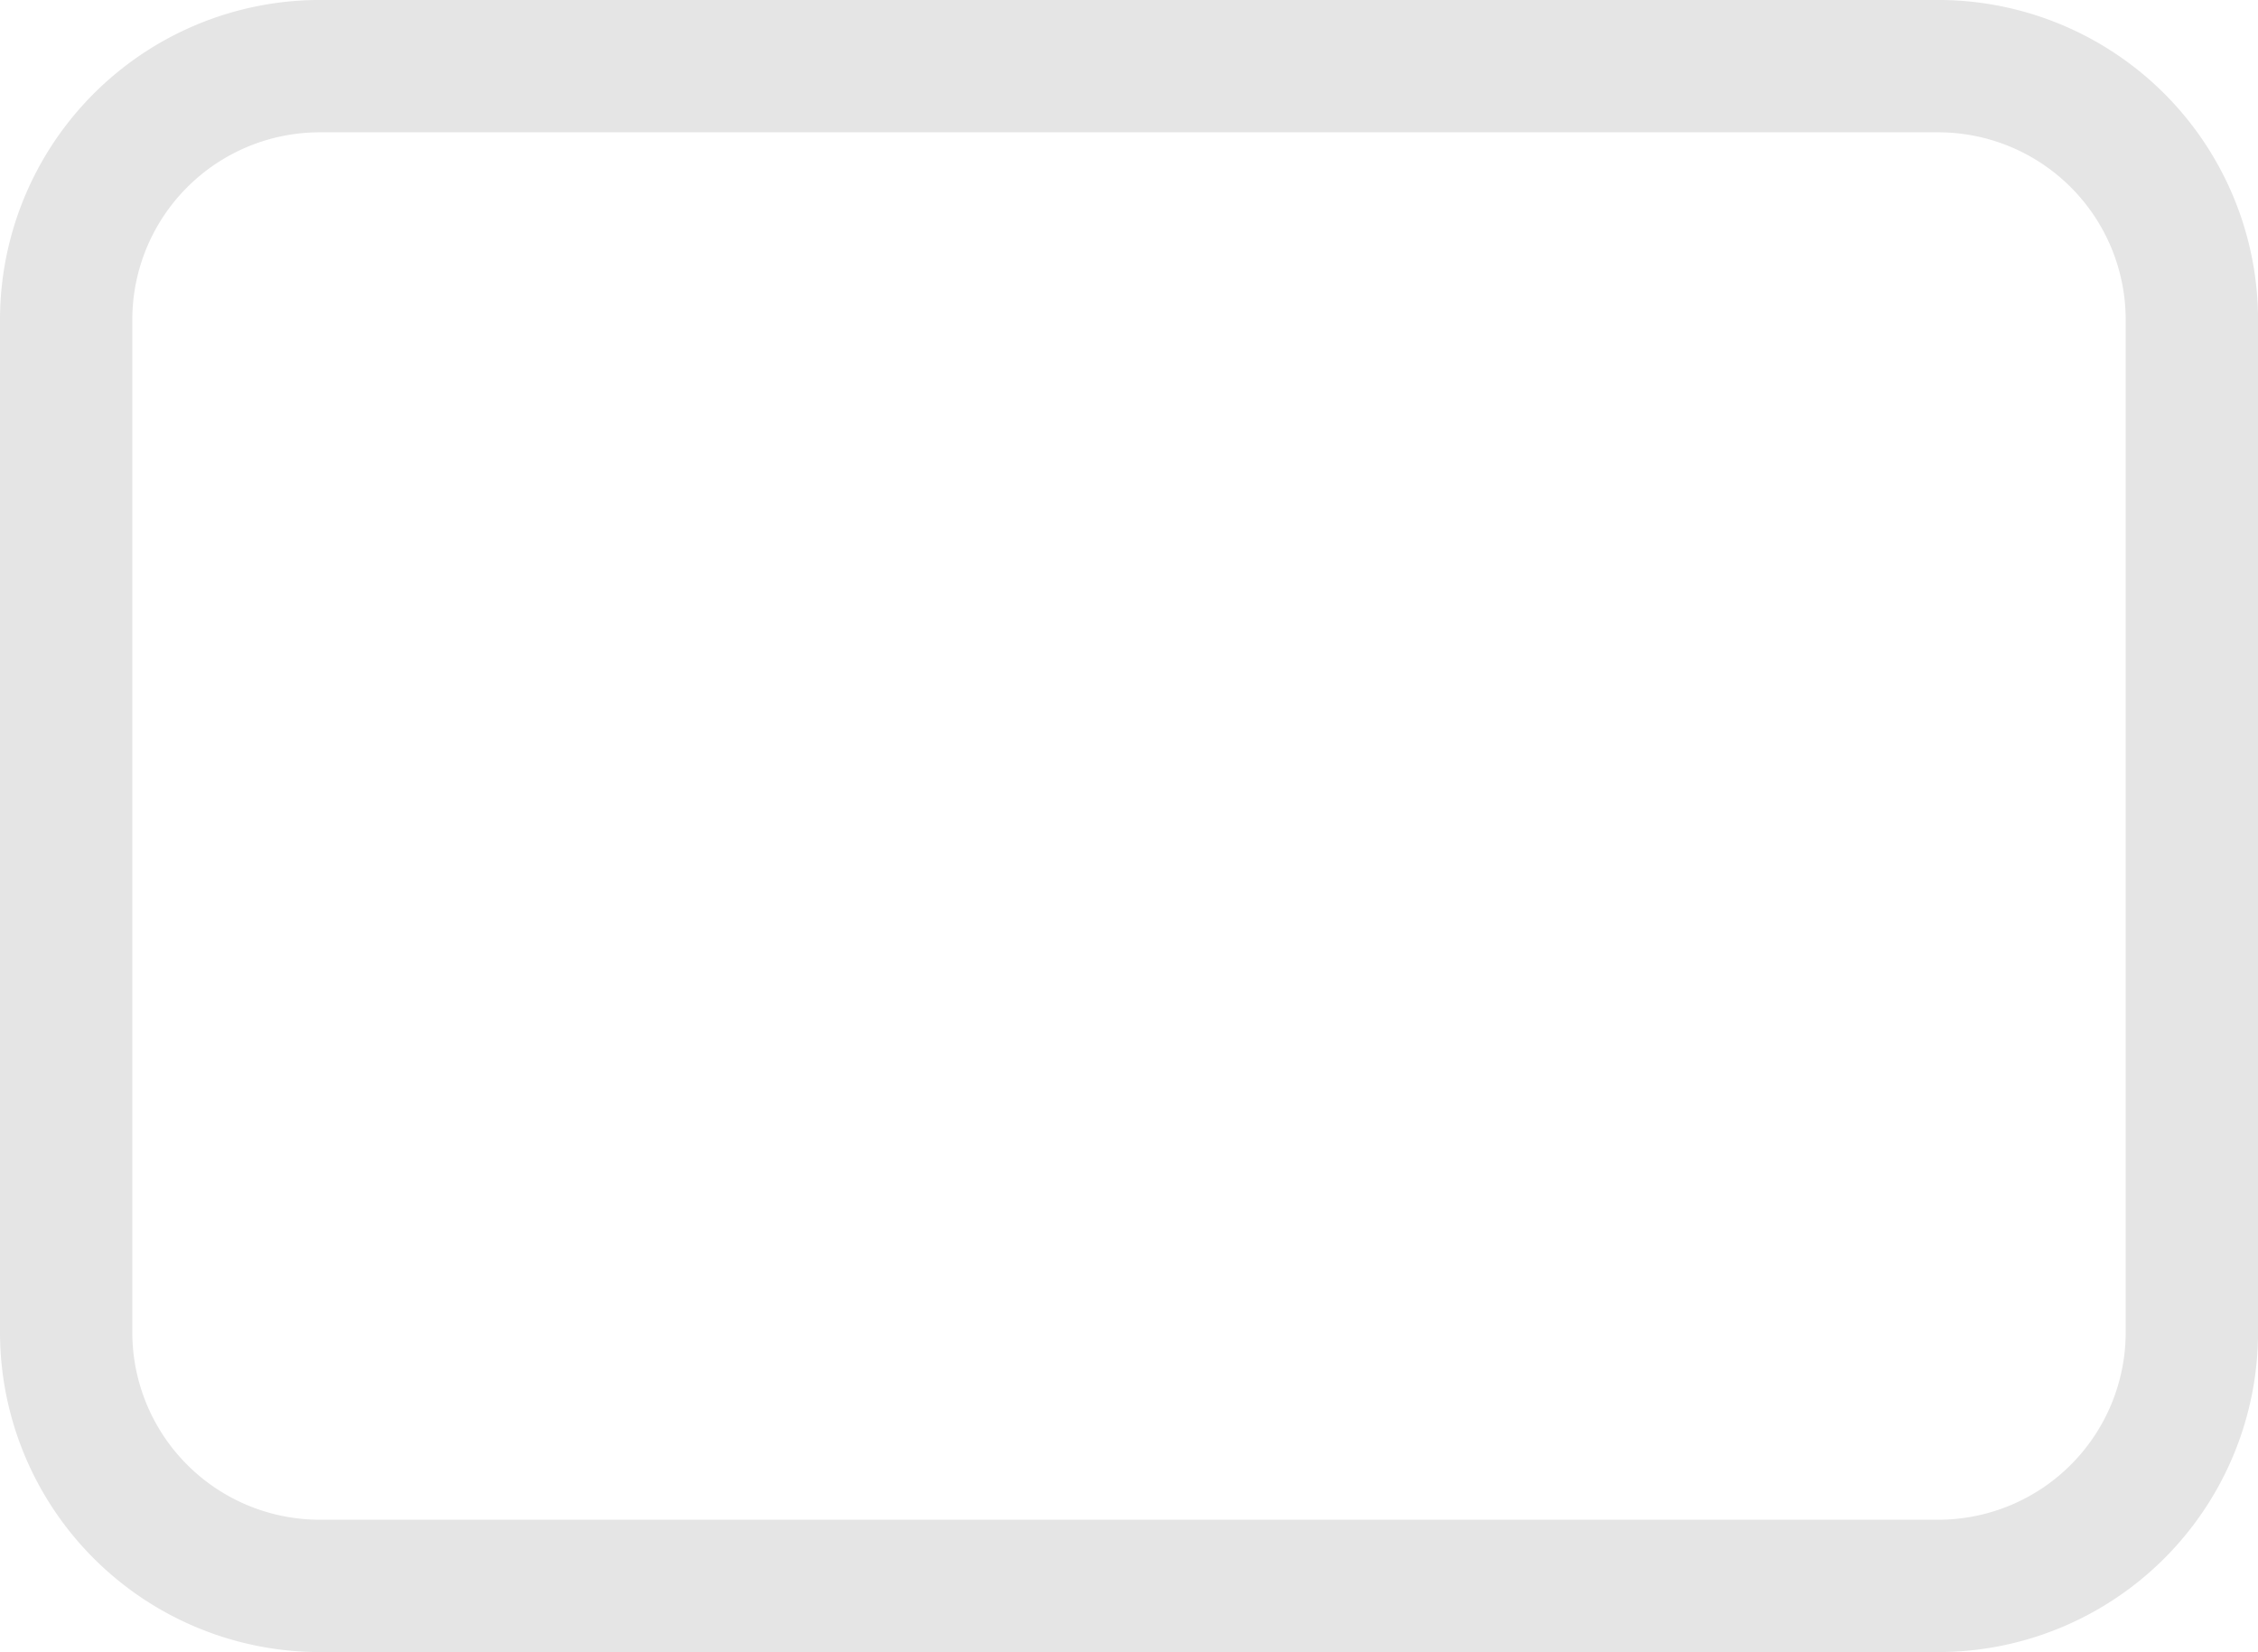 <svg xmlns="http://www.w3.org/2000/svg" width="81.798" height="59.846" viewBox="0 0 81.798 59.846">
  <path id="Path_16" data-name="Path 16" d="M70.221,68.7H11.577A11.59,11.59,0,0,0,0,80.278V116.97a11.59,11.59,0,0,0,11.577,11.577H70.221A11.59,11.59,0,0,0,81.8,116.97V80.278A11.59,11.59,0,0,0,70.221,68.7Zm6.784,48.269a6.792,6.792,0,0,1-6.784,6.784H11.577a6.792,6.792,0,0,1-6.784-6.784V80.278a6.792,6.792,0,0,1,6.784-6.784H70.221a6.792,6.792,0,0,1,6.784,6.784Z" transform="translate(0 -68.701)" fill="#e5e5e5"/>
</svg>
